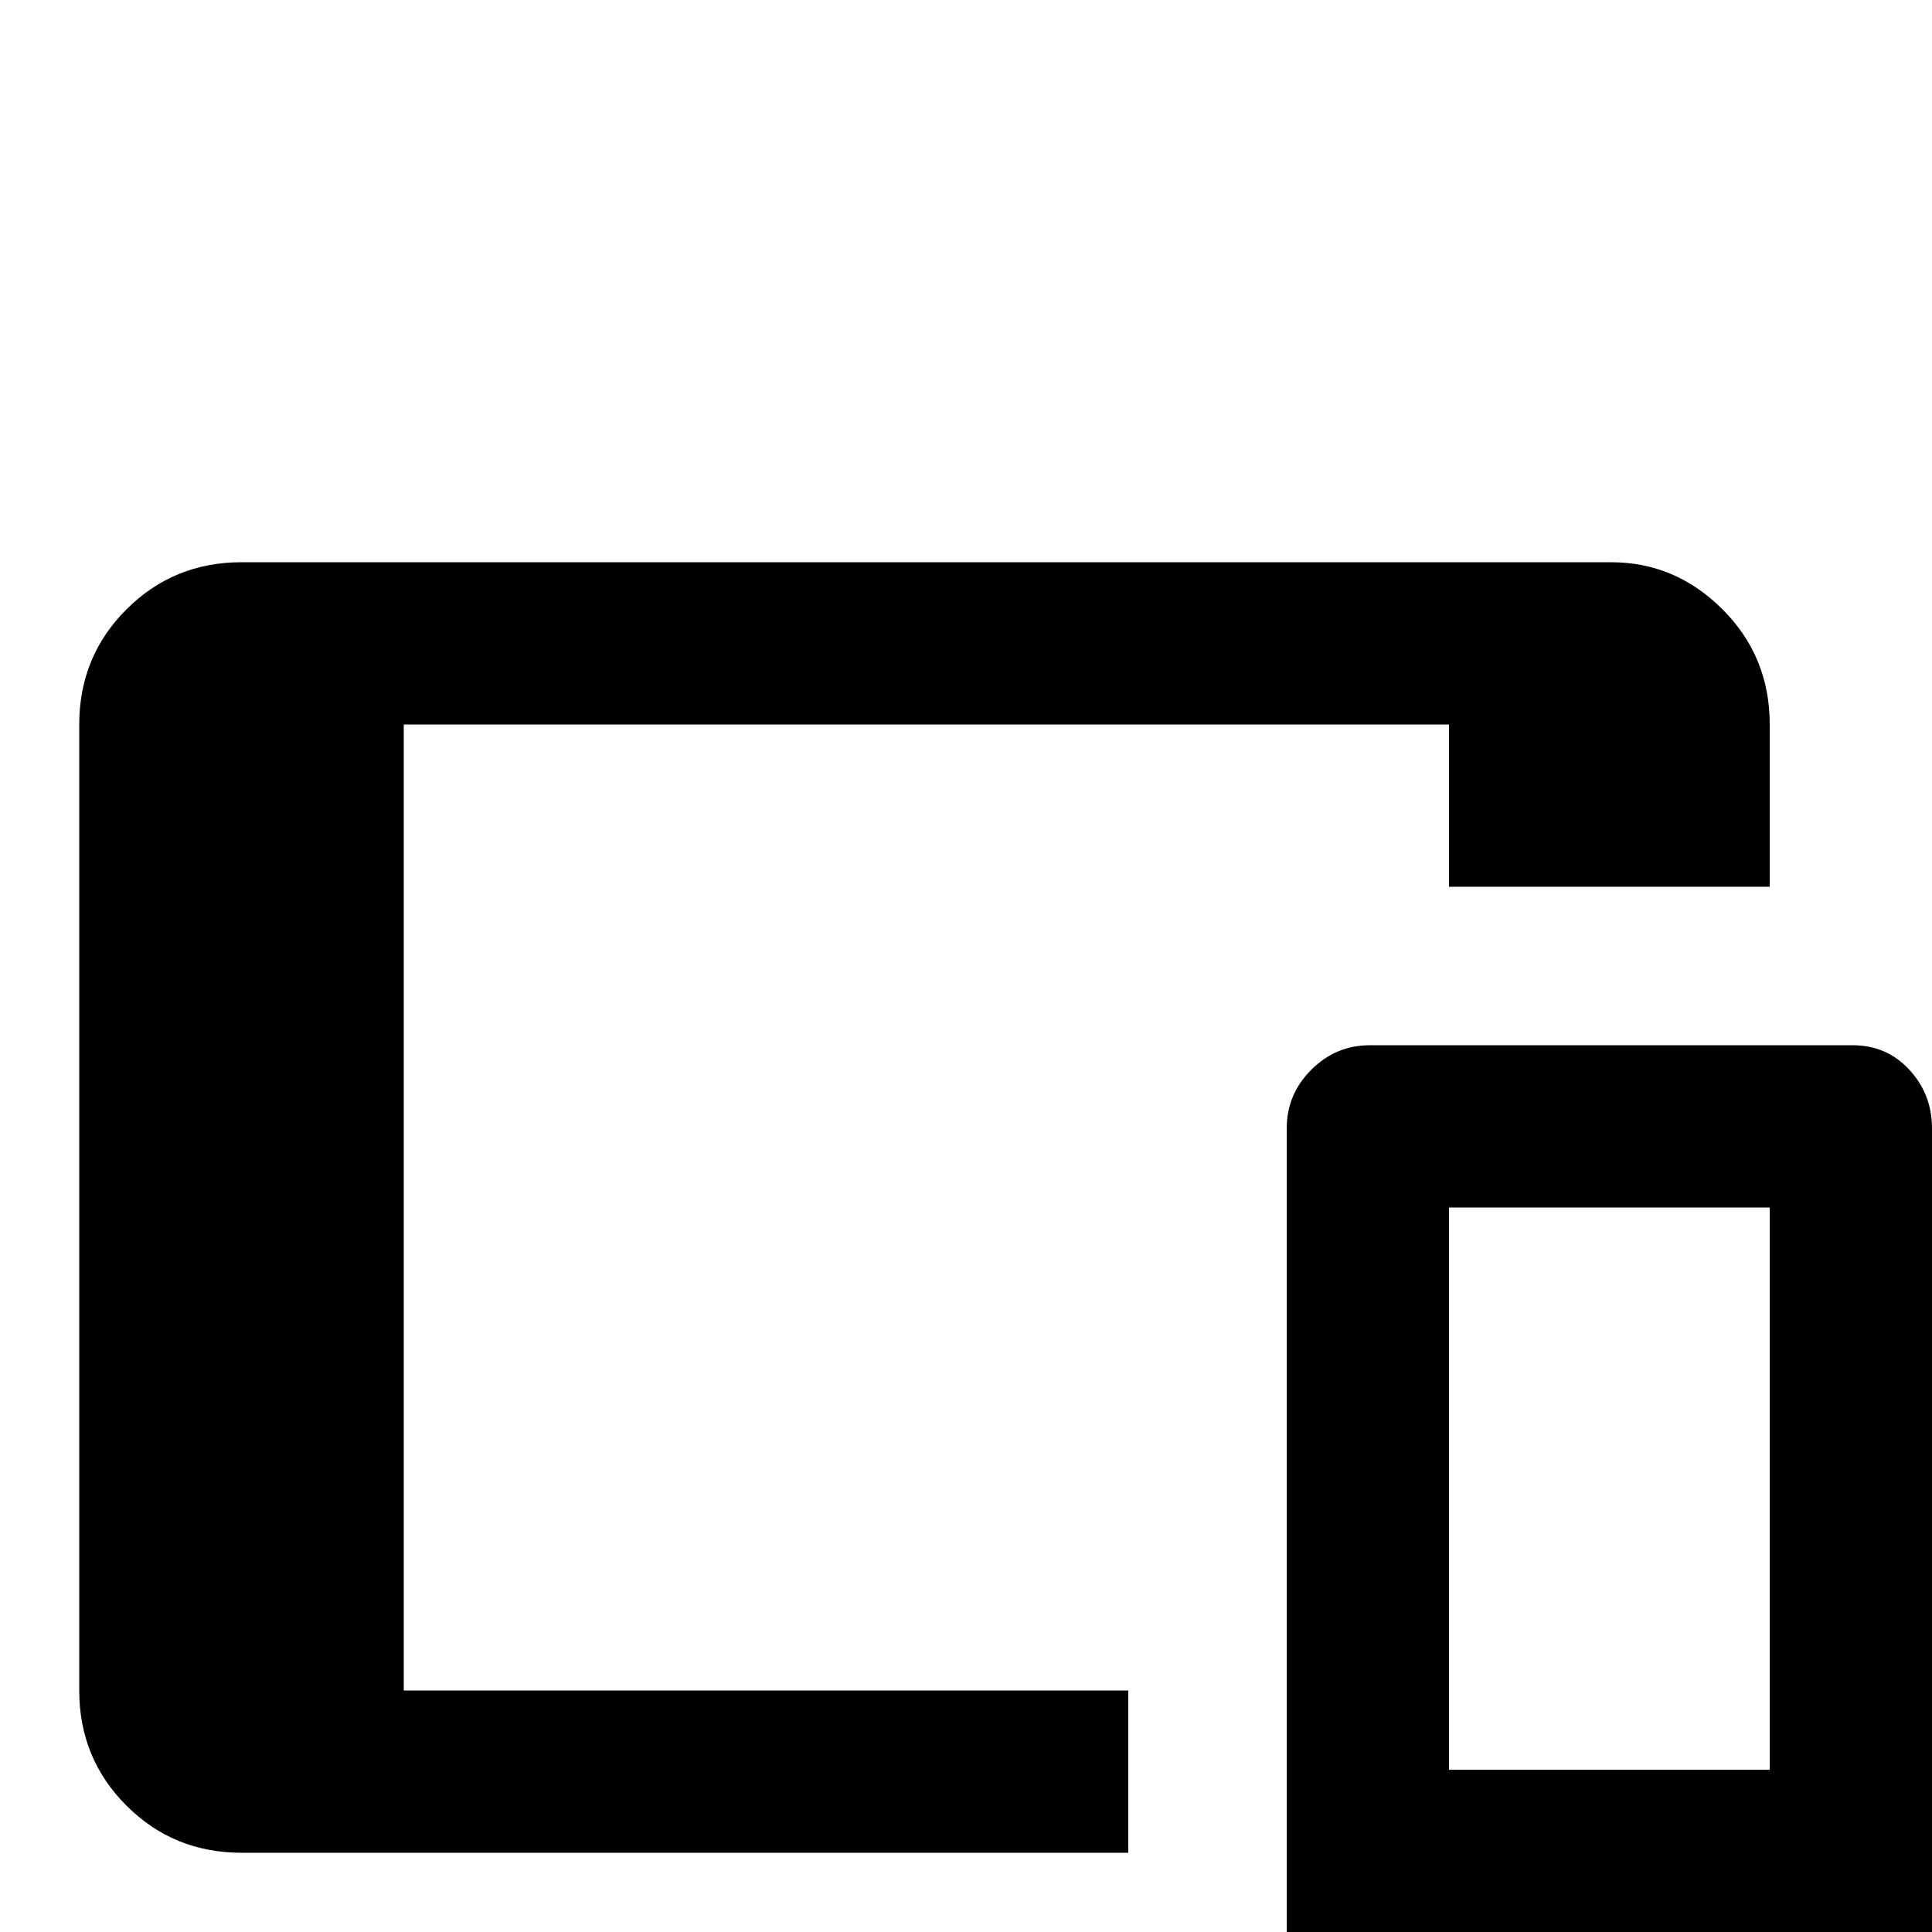 <svg xmlns="http://www.w3.org/2000/svg" viewBox="0 -512 512 512">
	<path fill="#000000" d="M64 -363H427Q444 -363 456.5 -350.5Q469 -338 469 -320V-277H384V-320H107V-64H299V-21H64Q46 -21 33.5 -33.5Q21 -46 21 -64V-320Q21 -338 33.5 -350.5Q46 -363 64 -363ZM363 -235H491Q500 -235 506 -228.5Q512 -222 512 -213V0Q512 9 506 15Q500 21 491 21H363Q354 21 347.5 15Q341 9 341 0V-213Q341 -222 347.5 -228.5Q354 -235 363 -235ZM384 -192V-43H469V-192Z"/>
</svg>